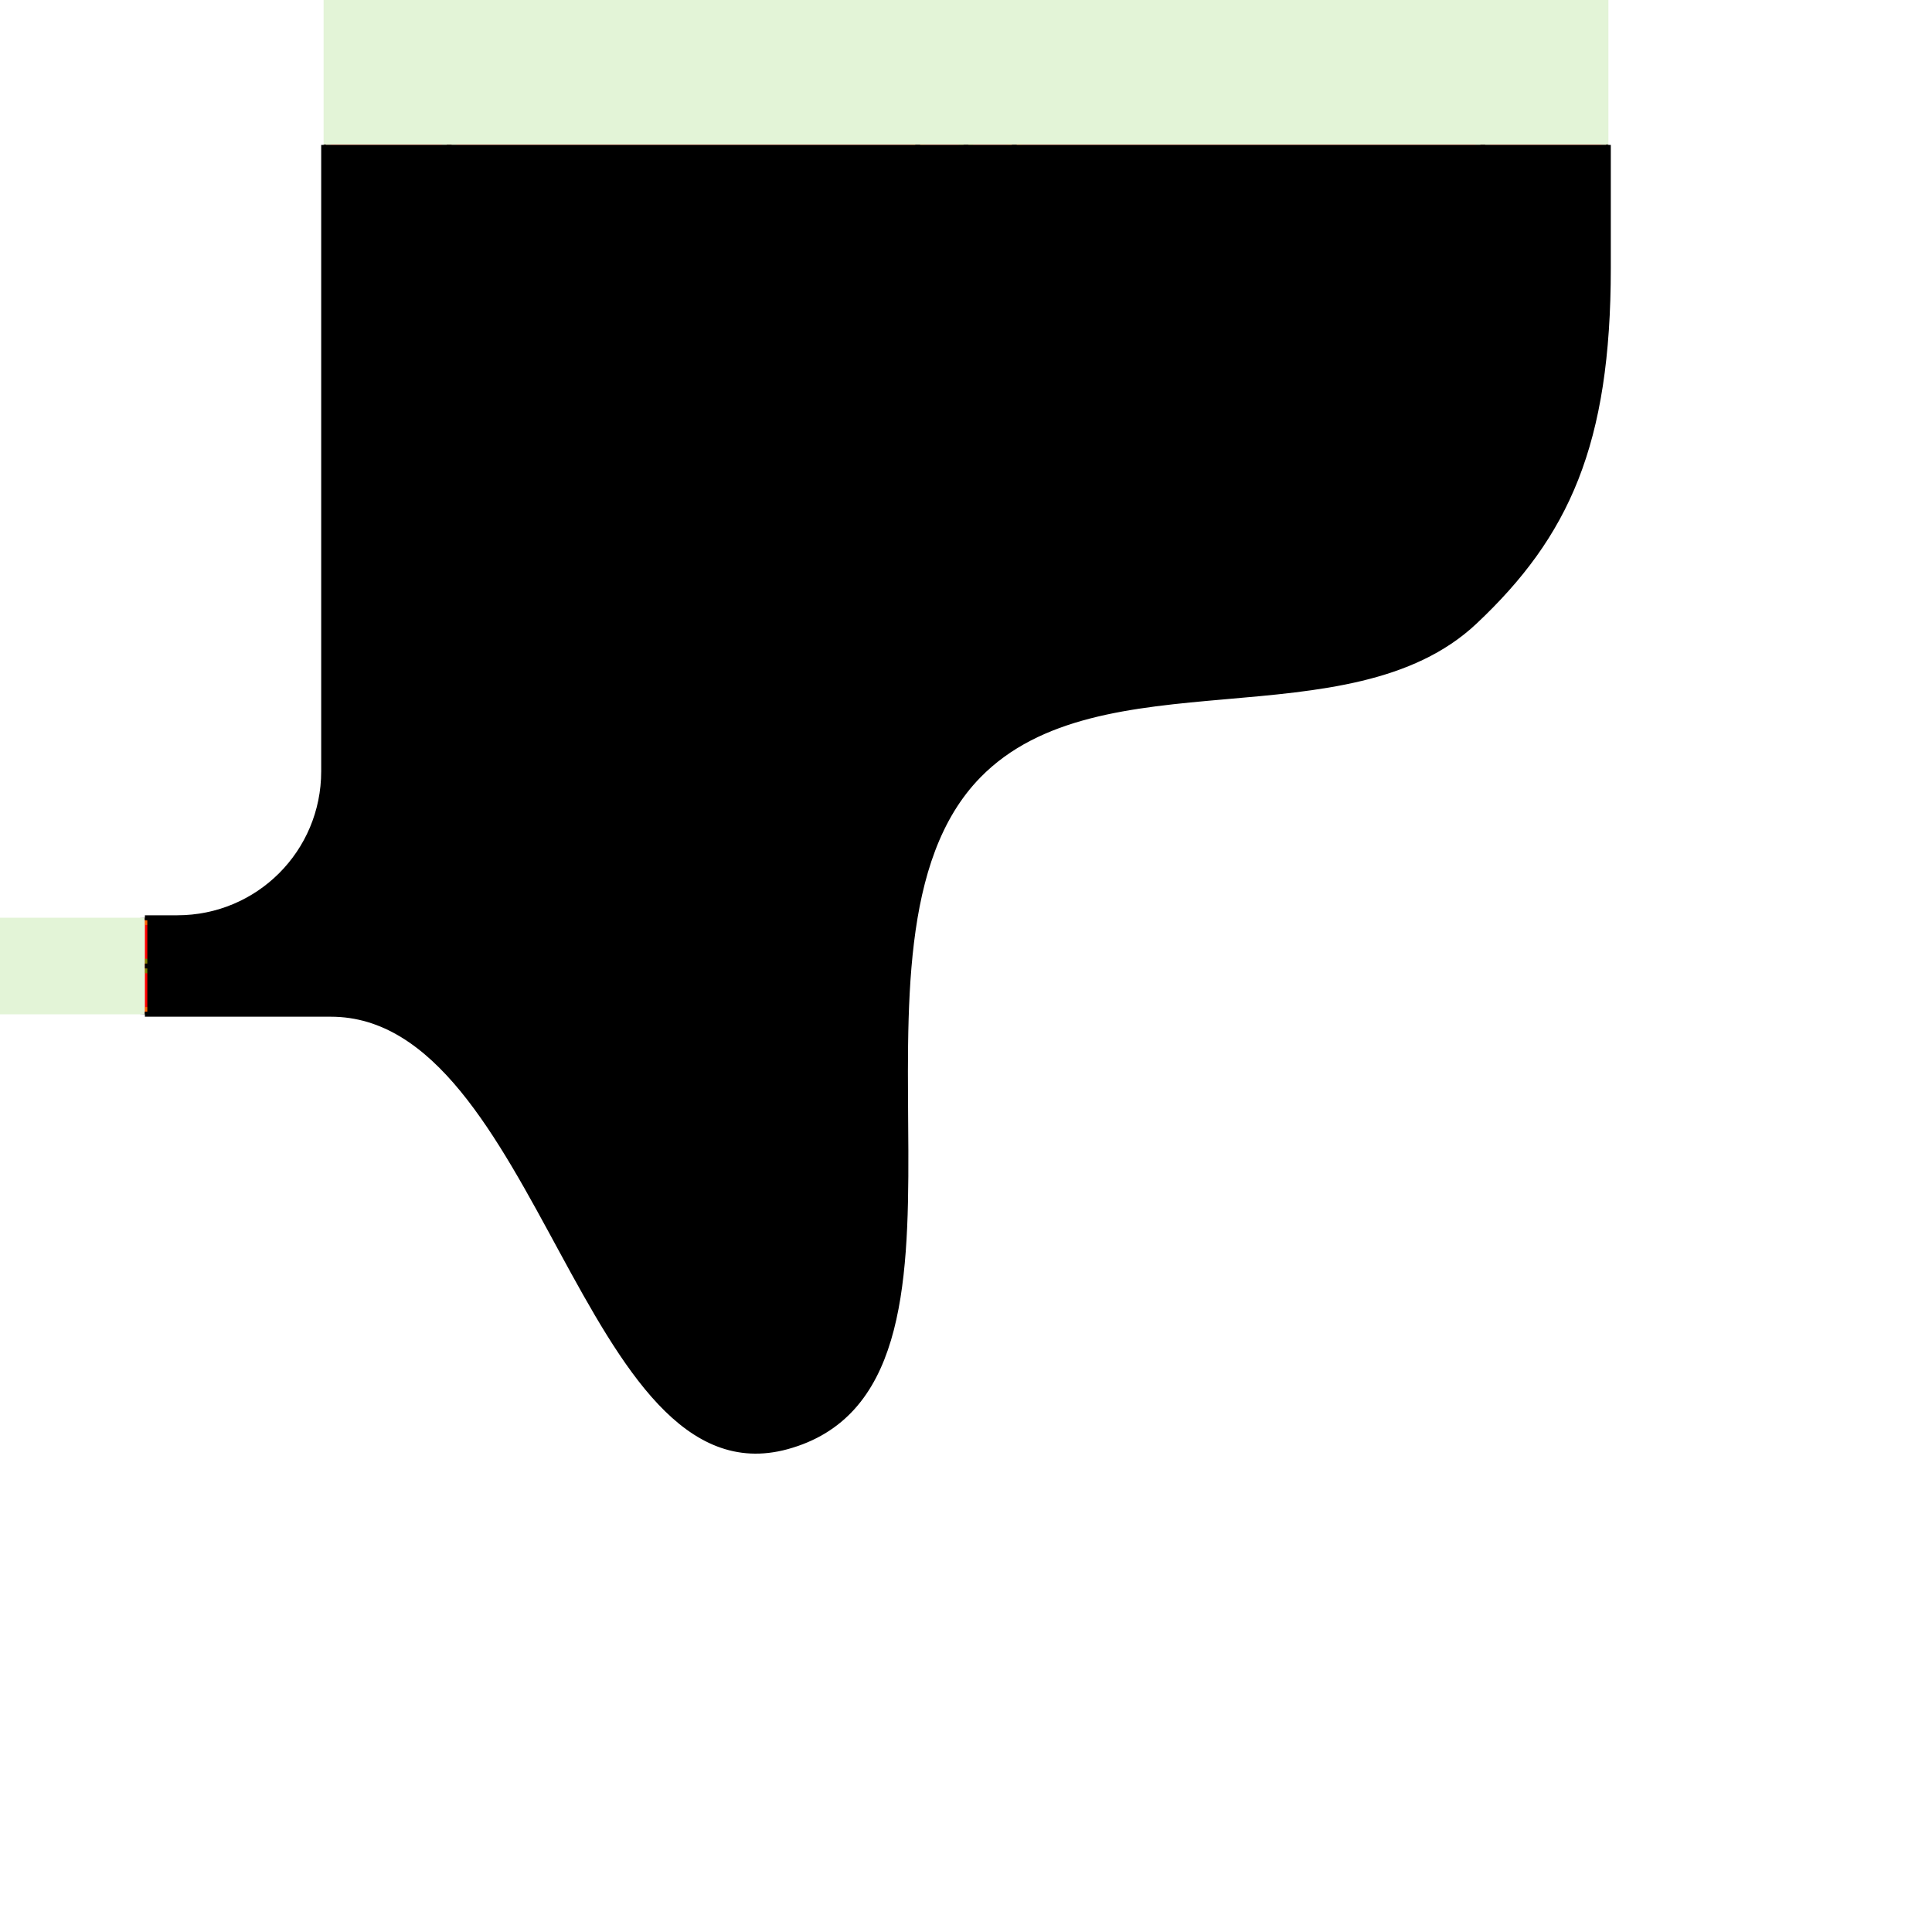 <?xml version="1.0" encoding="UTF-8" standalone="no"?>
<!-- Created with Inkscape (http://www.inkscape.org/) -->

<svg
   xmlns:dc="http://purl.org/dc/elements/1.1/"
   xmlns:cc="http://creativecommons.org/ns#"
   xmlns:rdf="http://www.w3.org/1999/02/22-rdf-syntax-ns#"
   xmlns:svg="http://www.w3.org/2000/svg"
   xmlns="http://www.w3.org/2000/svg"
   xmlns:sodipodi="http://sodipodi.sourceforge.net/DTD/sodipodi-0.dtd"
   xmlns:inkscape="http://www.inkscape.org/namespaces/inkscape"
   style="display:inline"
   sodipodi:docname="171021_UOOSA-R+_UB_00_00_SB_.svg"
   inkscape:version="0.48.3.1 r9886"
   version="1.1"
   id="svg2902"
   height="400"
   width="400">
  <rect width="100%" height="100%" fill="#333333" stroke="none"/>
  <sodipodi:namedview
     id="base"
     pagecolor="#f0f0f0"
     bordercolor="#666666"
     borderopacity="1.0"
     inkscape:pageopacity="1"
     inkscape:pageshadow="2"
     inkscape:zoom="1.1408668"
     inkscape:cx="184.90526"
     inkscape:cy="254.4701"
     inkscape:document-units="px"
     inkscape:current-layer="layer2"
     showgrid="false"
     inkscape:window-width="1018"
     inkscape:window-height="709"
     inkscape:window-x="0"
     inkscape:window-y="1"
     inkscape:window-maximized="0"
     showguides="true"
     inkscape:guide-bbox="true"
     inkscape:snap-bbox="true"
     inkscape:snap-global="false" />
  <defs
     id="defs2904" />
  <g
     inkscape:groupmode="layer"
     id="bg"
     inkscape:label="XX_BG"
     sodipodi:insensitive="true">
    <path
       style="fill:#e3f4d7"
       d="M 400,0 400,400 0,400 0,0 z"
       id="bgrect"
       inkscape:connector-curvature="0" />
  </g>
  <g
     inkscape:label="XX_REFERENZ"
     inkscape:groupmode="layer"
     id="XX_referenz"
     style="display:inline"
     sodipodi:insensitive="true">
    <path
       id="innerframe"
       style="fill:none;stroke:#ff0000;stroke-width:1"
       d="m 40.5,40.5 319,0 0,319 -319,0 0,-319 z"
       inkscape:label="#innerframe"
       sodipodi:insensitive="true"
       inkscape:connector-curvature="0" />
    <path
       id="outerframe"
       style="fill:none;stroke:#ff0000;stroke-width:1"
       d="m 30.5,30.5 339,0 0,339 -339,0 0,-339 z"
       inkscape:label="#outerframe"
       sodipodi:nodetypes="ccccc"
       sodipodi:insensitive="true"
       inkscape:connector-curvature="0" />
    <path
       style="opacity:0.5;fill:none;stroke:#ffc200;stroke-width:1px;stroke-linecap:square"
       d="m 189,30.5 0,10"
       id="ref-S-top-1"
       sodipodi:insensitive="true"
       inkscape:connector-curvature="0" />
    <path
       style="opacity:0.5;fill:none;stroke:#ffc200;stroke-width:1px;stroke-linecap:square"
       d="m 191,30.5 0,10"
       id="ref-S-top-2"
       sodipodi:insensitive="true"
       inkscape:connector-curvature="0" />
    <path
       style="opacity:0.5;fill:none;stroke:#ffc200;stroke-width:1px;stroke-linecap:square"
       d="m 209,30.5 0,10"
       id="ref-S-top-3"
       sodipodi:insensitive="true"
       inkscape:connector-curvature="0" />
    <path
       style="opacity:0.5;fill:none;stroke:#ffc200;stroke-width:1px;stroke-linecap:square"
       d="m 211,30.5 0,10"
       id="ref-S-top-4"
       sodipodi:insensitive="true"
       inkscape:connector-curvature="0" />
    <path
       style="opacity:0.5;fill:none;stroke:#00ff00;stroke-width:1px;stroke-linecap:square"
       d="m 199,30.5 0,10"
       id="ref-I-top-1"
       sodipodi:insensitive="true"
       inkscape:connector-curvature="0" />
    <path
       style="opacity:0.5;fill:none;stroke:#00ff00;stroke-width:1px;stroke-linecap:square"
       d="m 201,30.5 0,10"
       id="ref-I-top-2"
       sodipodi:insensitive="true"
       inkscape:connector-curvature="0" />
    <path
       style="opacity:0.5;fill:none;stroke:#00ffcc;stroke-width:1px;stroke-linecap:square"
       d="m 66,30.5 0,10"
       id="ref-C-top-1"
       sodipodi:insensitive="true"
       inkscape:connector-curvature="0" />
    <path
       style="opacity:0.5;fill:none;stroke:#00ffcc;stroke-width:1px;stroke-linecap:square"
       d="m 68,30.5 0,10"
       id="ref-C-top-2"
       sodipodi:insensitive="true"
       inkscape:connector-curvature="0" />
    <path
       style="opacity:0.5;fill:none;stroke:#00ffcc;stroke-width:1px;stroke-linecap:square"
       d="m 92,30.5 0,10"
       id="ref-C-top-3"
       sodipodi:insensitive="true"
       inkscape:connector-curvature="0" />
    <path
       style="opacity:0.5;fill:none;stroke:#00ffcc;stroke-width:1px;stroke-linecap:square"
       d="m 94,30.5 0,10"
       id="ref-C-top-4"
       sodipodi:insensitive="true"
       inkscape:connector-curvature="0" />
    <path
       style="opacity:0.5;fill:none;stroke:#00ffcc;stroke-width:1px;stroke-linecap:square"
       d="m 306,30.5 0,10"
       id="ref-C-top-5"
       sodipodi:insensitive="true"
       inkscape:connector-curvature="0" />
    <path
       style="opacity:0.5;fill:none;stroke:#00ffcc;stroke-width:1px;stroke-linecap:square"
       d="m 308,30.5 0,10"
       id="ref-C-top-6"
       sodipodi:insensitive="true"
       inkscape:connector-curvature="0" />
    <path
       style="opacity:0.5;fill:none;stroke:#00ffcc;stroke-width:1px;stroke-linecap:square"
       d="m 332,30.5 0,10"
       id="ref-C-top-7"
       sodipodi:insensitive="true"
       inkscape:connector-curvature="0" />
    <path
       style="opacity:0.5;fill:none;stroke:#00ffcc;stroke-width:1px;stroke-linecap:square"
       d="m 334,30.5 0,10"
       id="ref-C-top-8"
       sodipodi:insensitive="true"
       inkscape:connector-curvature="0" />
    <path
       style="opacity:0.5;fill:none;stroke:#ffc200;stroke-width:1px;stroke-linecap:square"
       d="m 369.5,189 -10,0"
       id="ref-S-right-1"
       sodipodi:insensitive="true"
       inkscape:connector-curvature="0" />
    <path
       style="opacity:0.5;fill:none;stroke:#ffc200;stroke-width:1px;stroke-linecap:square"
       d="m 369.5,191 -10,0"
       id="ref-S-right-2"
       sodipodi:insensitive="true"
       inkscape:connector-curvature="0" />
    <path
       style="opacity:0.5;fill:none;stroke:#ffc200;stroke-width:1px;stroke-linecap:square"
       d="m 369.5,209 -10,0"
       id="ref-S-right-3"
       sodipodi:insensitive="true"
       inkscape:connector-curvature="0" />
    <path
       style="opacity:0.5;fill:none;stroke:#ffc200;stroke-width:1px;stroke-linecap:square"
       d="m 369.5,211 -10,0"
       id="ref-S-right-4"
       sodipodi:insensitive="true"
       inkscape:connector-curvature="0" />
    <path
       style="opacity:0.5;fill:none;stroke:#00ff00;stroke-width:1px;stroke-linecap:square"
       d="m 369.5,199 -10,0"
       id="ref-I-right-1"
       sodipodi:insensitive="true"
       inkscape:connector-curvature="0" />
    <path
       style="opacity:0.5;fill:none;stroke:#00ff00;stroke-width:1px;stroke-linecap:square"
       d="m 369.5,201 -10,0"
       id="ref-I-right-2"
       sodipodi:insensitive="true"
       inkscape:connector-curvature="0" />
    <path
       style="opacity:0.5;fill:none;stroke:#00ffcc;stroke-width:1px;stroke-linecap:square"
       d="m 369.5,66 -10,0"
       id="ref-C-right-1"
       sodipodi:insensitive="true"
       inkscape:connector-curvature="0" />
    <path
       style="opacity:0.5;fill:none;stroke:#00ffcc;stroke-width:1px;stroke-linecap:square"
       d="m 369.5,68 -10,0"
       id="ref-C-right-2"
       sodipodi:insensitive="true"
       inkscape:connector-curvature="0" />
    <path
       style="opacity:0.5;fill:none;stroke:#00ffcc;stroke-width:1px;stroke-linecap:square"
       d="m 369.5,92 -10,0"
       id="ref-C-right-3"
       sodipodi:insensitive="true"
       inkscape:connector-curvature="0" />
    <path
       style="opacity:0.5;fill:none;stroke:#00ffcc;stroke-width:1px;stroke-linecap:square"
       d="m 369.5,94 -10,0"
       id="ref-C-right-4"
       sodipodi:insensitive="true"
       inkscape:connector-curvature="0" />
    <path
       style="opacity:0.5;fill:none;stroke:#00ffcc;stroke-width:1px;stroke-linecap:square"
       d="m 369.5,306 -10,0"
       id="ref-C-right-5"
       sodipodi:insensitive="true"
       inkscape:connector-curvature="0" />
    <path
       style="opacity:0.5;fill:none;stroke:#00ffcc;stroke-width:1px;stroke-linecap:square"
       d="m 369.5,308 -10,0"
       id="ref-C-right-6"
       sodipodi:insensitive="true"
       inkscape:connector-curvature="0" />
    <path
       style="opacity:0.5;fill:none;stroke:#00ffcc;stroke-width:1px;stroke-linecap:square"
       d="m 369.5,332 -10,0"
       id="ref-C-right-7"
       sodipodi:insensitive="true"
       inkscape:connector-curvature="0" />
    <path
       style="opacity:0.5;fill:none;stroke:#00ffcc;stroke-width:1px;stroke-linecap:square"
       d="m 369.5,334 -10,0"
       id="ref-C-right-8"
       sodipodi:insensitive="true"
       inkscape:connector-curvature="0" />
    <path
       style="opacity:0.5;fill:none;stroke:#ffc200;stroke-width:1px;stroke-linecap:square"
       d="m 189,369.5 0,-10"
       id="ref-S-bottom-1"
       sodipodi:insensitive="true"
       inkscape:connector-curvature="0" />
    <path
       style="opacity:0.5;fill:none;stroke:#ffc200;stroke-width:1px;stroke-linecap:square"
       d="m 191,369.5 0,-10"
       id="ref-S-bottom-2"
       sodipodi:insensitive="true"
       inkscape:connector-curvature="0" />
    <path
       style="opacity:0.5;fill:none;stroke:#ffc200;stroke-width:1px;stroke-linecap:square"
       d="m 209,369.5 0,-10"
       id="ref-S-bottom-3"
       sodipodi:insensitive="true"
       inkscape:connector-curvature="0" />
    <path
       style="opacity:0.5;fill:none;stroke:#ffc200;stroke-width:1px;stroke-linecap:square"
       d="m 211,369.5 0,-10"
       id="ref-S-bottom-4"
       sodipodi:insensitive="true"
       inkscape:connector-curvature="0" />
    <path
       style="opacity:0.5;fill:none;stroke:#00ff00;stroke-width:1px;stroke-linecap:square"
       d="m 199,369.5 0,-10"
       id="ref-I-bottom-1"
       sodipodi:insensitive="true"
       inkscape:connector-curvature="0" />
    <path
       style="opacity:0.5;fill:none;stroke:#00ff00;stroke-width:1px;stroke-linecap:square"
       d="m 201,369.5 0,-10"
       id="ref-I-bottom-2"
       sodipodi:insensitive="true"
       inkscape:connector-curvature="0" />
    <path
       style="opacity:0.5;fill:none;stroke:#00ffcc;stroke-width:1px;stroke-linecap:square"
       d="m 66,369.5 0,-10"
       id="ref-C-bottom-1"
       sodipodi:insensitive="true"
       inkscape:connector-curvature="0" />
    <path
       style="opacity:0.5;fill:none;stroke:#00ffcc;stroke-width:1px;stroke-linecap:square"
       d="m 68,369.5 0,-10"
       id="ref-C-bottom-2"
       sodipodi:insensitive="true"
       inkscape:connector-curvature="0" />
    <path
       style="opacity:0.5;fill:none;stroke:#00ffcc;stroke-width:1px;stroke-linecap:square"
       d="m 92,369.5 0,-10"
       id="ref-C-bottom-3"
       sodipodi:insensitive="true"
       inkscape:connector-curvature="0" />
    <path
       style="opacity:0.5;fill:none;stroke:#00ffcc;stroke-width:1px;stroke-linecap:square"
       d="m 94,369.5 0,-10"
       id="ref-C-bottom-4"
       sodipodi:insensitive="true"
       inkscape:connector-curvature="0" />
    <path
       style="opacity:0.5;fill:none;stroke:#00ffcc;stroke-width:1px;stroke-linecap:square"
       d="m 306,369.5 0,-10"
       id="ref-C-bottom-5"
       sodipodi:insensitive="true"
       inkscape:connector-curvature="0" />
    <path
       style="opacity:0.5;fill:none;stroke:#00ffcc;stroke-width:1px;stroke-linecap:square"
       d="m 308,369.5 0,-10"
       id="ref-C-bottom-6"
       sodipodi:insensitive="true"
       inkscape:connector-curvature="0" />
    <path
       style="opacity:0.5;fill:none;stroke:#00ffcc;stroke-width:1px;stroke-linecap:square"
       d="m 332,369.5 0,-10"
       id="ref-C-bottom-7"
       sodipodi:insensitive="true"
       inkscape:connector-curvature="0" />
    <path
       style="opacity:0.5;fill:none;stroke:#00ffcc;stroke-width:1px;stroke-linecap:square"
       d="m 334,369.5 0,-10"
       id="ref-C-bottom-8"
       sodipodi:insensitive="true"
       inkscape:connector-curvature="0" />
    <path
       style="opacity:0.5;fill:none;stroke:#ffc200;stroke-width:1px;stroke-linecap:square"
       d="m 30.5,189 10,0"
       id="ref-S-left-1"
       sodipodi:insensitive="true"
       inkscape:connector-curvature="0" />
    <path
       style="opacity:0.5;fill:none;stroke:#ffc200;stroke-width:1px;stroke-linecap:square"
       d="m 30.5,191 10,0"
       id="ref-S-left-2"
       sodipodi:insensitive="true"
       inkscape:connector-curvature="0" />
    <path
       style="opacity:0.5;fill:none;stroke:#ffc200;stroke-width:1px;stroke-linecap:square"
       d="m 30.5,209 10,0"
       id="ref-S-left-3"
       sodipodi:insensitive="true"
       inkscape:connector-curvature="0" />
    <path
       style="opacity:0.5;fill:none;stroke:#ffc200;stroke-width:1px;stroke-linecap:square"
       d="m 30.5,211 10,0"
       id="ref-S-left-4"
       sodipodi:insensitive="true"
       inkscape:connector-curvature="0" />
    <path
       style="opacity:0.5;fill:none;stroke:#00ff00;stroke-width:1px;stroke-linecap:square"
       d="m 40.5,199 -10,0"
       id="ref-I-left-1"
       sodipodi:insensitive="true"
       inkscape:connector-curvature="0" />
    <path
       style="opacity:0.5;fill:none;stroke:#00ff00;stroke-width:1px;stroke-linecap:square"
       d="m 40.5,201 -10,0"
       id="ref-I-left-2"
       sodipodi:insensitive="true"
       inkscape:connector-curvature="0" />
    <path
       style="opacity:0.5;fill:none;stroke:#00ffcc;stroke-width:1px;stroke-linecap:square"
       d="m 30.5,66 10,0"
       id="ref-C-left-1"
       sodipodi:insensitive="true"
       inkscape:connector-curvature="0" />
    <path
       style="opacity:0.5;fill:none;stroke:#00ffcc;stroke-width:1px;stroke-linecap:square"
       d="m 30.5,68 10,0"
       id="ref-C-left-2"
       sodipodi:insensitive="true"
       inkscape:connector-curvature="0" />
    <path
       style="opacity:0.5;fill:none;stroke:#00ffcc;stroke-width:1px;stroke-linecap:square"
       d="m 30.5,92 10,0"
       id="ref-C-left-3"
       sodipodi:insensitive="true"
       inkscape:connector-curvature="0" />
    <path
       style="opacity:0.5;fill:none;stroke:#00ffcc;stroke-width:1px;stroke-linecap:square"
       d="m 30.5,94 10,0"
       id="ref-C-left-4"
       sodipodi:insensitive="true"
       inkscape:connector-curvature="0" />
    <path
       style="opacity:0.5;fill:none;stroke:#00ffcc;stroke-width:1px;stroke-linecap:square"
       d="m 30.5,306 10,0"
       id="ref-C-left-5"
       sodipodi:insensitive="true"
       inkscape:connector-curvature="0" />
    <path
       style="opacity:0.5;fill:none;stroke:#00ffcc;stroke-width:1px;stroke-linecap:square"
       d="m 30.5,308 10,0"
       id="ref-C-left-6"
       sodipodi:insensitive="true"
       inkscape:connector-curvature="0" />
    <path
       style="opacity:0.5;fill:none;stroke:#00ffcc;stroke-width:1px;stroke-linecap:square"
       d="m 30.5,332 10,0"
       id="ref-C-left-7"
       sodipodi:insensitive="true"
       inkscape:connector-curvature="0" />
    <path
       style="opacity:0.5;fill:none;stroke:#00ffcc;stroke-width:1px;stroke-linecap:square"
       d="m 30.5,334 10,0"
       id="ref-C-left-8"
       sodipodi:insensitive="true"
       inkscape:connector-curvature="0" />
    <path
       style="fill:none;stroke:#000000;stroke-width:1px;stroke-linecap:square"
       d="m 190,30.5 0,10"
       id="S-top-1"
       inkscape:connector-curvature="0" />
    <path
       style="fill:none;stroke:#000000;stroke-width:1px;stroke-linecap:square"
       d="m 210,30.5 0,10"
       id="S-top-2"
       inkscape:connector-curvature="0" />
    <path
       style="fill:none;stroke:#000000;stroke-width:1px;stroke-linecap:square"
       d="m 369.5,190 -10,0"
       id="S-right-1"
       inkscape:connector-curvature="0" />
    <path
       style="fill:none;stroke:#000000;stroke-width:1px;stroke-linecap:square"
       d="m 369.5,210 -10,0"
       id="S-right-2"
       inkscape:connector-curvature="0" />
    <path
       style="fill:none;stroke:#000000;stroke-width:1px;stroke-linecap:square"
       d="m 190,369.5 0,-10"
       id="S-bottom-1"
       inkscape:connector-curvature="0" />
    <path
       style="fill:none;stroke:#000000;stroke-width:1px;stroke-linecap:square"
       d="m 210,369.5 0,-10"
       id="S-bottom-2"
       inkscape:connector-curvature="0" />
    <path
       style="fill:none;stroke:#000000;stroke-width:1px;stroke-linecap:square"
       d="m 30.5,190 10,0"
       id="S-left-1"
       inkscape:connector-curvature="0" />
    <path
       style="fill:none;stroke:#000000;stroke-width:1px;stroke-linecap:square"
       d="m 30.5,210 10,0"
       id="S-left-2"
       inkscape:connector-curvature="0" />
    <path
       style="fill:none;stroke:#000000;stroke-width:1px;stroke-linecap:square"
       d="m 200,30.5 0,10"
       id="I-top-1"
       inkscape:connector-curvature="0" />
    <path
       style="fill:none;stroke:#000000;stroke-width:1px;stroke-linecap:square"
       d="m 369.5,200 -10,0"
       id="I-right-1"
       inkscape:connector-curvature="0" />
    <path
       style="fill:none;stroke:#000000;stroke-width:1px;stroke-linecap:square"
       d="m 200,369.5 0,-10"
       id="I-bottom-1"
       inkscape:connector-curvature="0" />
    <path
       style="fill:none;stroke:#000000;stroke-width:1px;stroke-linecap:square"
       d="m 40.5,200 -10,0"
       id="I-left-1"
       inkscape:connector-curvature="0" />
    <path
       style="fill:none;stroke:#000000;stroke-width:1px;stroke-linecap:square"
       d="m 67,30.5 0,10"
       id="C-top-1"
       inkscape:connector-curvature="0" />
    <path
       style="fill:none;stroke:#000000;stroke-width:1px;stroke-linecap:square"
       d="m 93,30.5 0,10"
       id="C-top-2"
       inkscape:connector-curvature="0" />
    <path
       style="fill:none;stroke:#000000;stroke-width:1px;stroke-linecap:square"
       d="m 307,30.5 0,10"
       id="C-top-3"
       inkscape:connector-curvature="0" />
    <path
       style="fill:none;stroke:#000000;stroke-width:1px;stroke-linecap:square"
       d="m 333,30.5 0,10"
       id="C-top-4"
       inkscape:connector-curvature="0" />
    <path
       style="fill:none;stroke:#000000;stroke-width:1px;stroke-linecap:square"
       d="m 369.5,67 -10,0"
       id="C-right-1"
       inkscape:connector-curvature="0" />
    <path
       style="fill:none;stroke:#000000;stroke-width:1px;stroke-linecap:square"
       d="m 369.5,93 -10,0"
       id="C-right-2"
       inkscape:connector-curvature="0" />
    <path
       style="fill:none;stroke:#000000;stroke-width:1px;stroke-linecap:square"
       d="m 369.5,307 -10,0"
       id="C-right-3"
       inkscape:connector-curvature="0" />
    <path
       style="fill:none;stroke:#000000;stroke-width:1px;stroke-linecap:square"
       d="m 369.5,333 -10,0"
       id="C-right-4"
       inkscape:connector-curvature="0" />
    <path
       style="fill:none;stroke:#000000;stroke-width:1px;stroke-linecap:square"
       d="m 67,369.5 0,-10"
       id="C-bottom-1"
       inkscape:connector-curvature="0" />
    <path
       style="fill:none;stroke:#000000;stroke-width:1px;stroke-linecap:square"
       d="m 93,369.5 0,-10"
       id="C-bottom-2"
       inkscape:connector-curvature="0" />
    <path
       style="fill:none;stroke:#000000;stroke-width:1px;stroke-linecap:square"
       d="m 307,369.5 0,-10"
       id="C-bottom-3"
       inkscape:connector-curvature="0" />
    <path
       style="fill:none;stroke:#000000;stroke-width:1px;stroke-linecap:square"
       d="m 333,369.5 0,-10"
       id="C-bottom-4"
       inkscape:connector-curvature="0" />
    <path
       style="fill:none;stroke:#000000;stroke-width:1px;stroke-linecap:square"
       d="m 30.5,67 10,0"
       id="C-left-1"
       inkscape:connector-curvature="0" />
    <path
       style="fill:none;stroke:#000000;stroke-width:1px;stroke-linecap:square"
       d="m 30.5,93 10,0"
       id="C-left-2"
       inkscape:connector-curvature="0" />
    <path
       style="fill:none;stroke:#000000;stroke-width:1px;stroke-linecap:square"
       d="m 30.5,307 10,0"
       id="C-left-3"
       inkscape:connector-curvature="0" />
    <path
       style="fill:none;stroke:#000000;stroke-width:1px;stroke-linecap:square"
       d="m 30.5,333 10,0"
       id="C-left-4"
       inkscape:connector-curvature="0" />
  </g>
  <g
     inkscape:groupmode="layer"
     id="layer2"
     inkscape:label="FILL-001"
     zpos="-10000"
     style="display:inline">
    <path
       style="fill:#000000;display:inline"
       d="m 10,30 0,159 20.5,1 0,20 -20.5,1 0,179 380,0 0,-360 z"
       id="bgrect-3"
       inkscape:connector-curvature="0"
       sodipodi:nodetypes="ccccccccc" />
  </g>
  <g
     zpos="-10000"
     inkscape:label="INNEN-001"
     id="g3107"
     inkscape:groupmode="layer"
     style="display:inline"
     sodipodi:insensitive="true">
    <path
       style="fill:#ffffff;display:inline"
       d="m -5,-5 0,195 41.688,0 C 53.478,190 67,176.478 67,159.688 L 67,40.5 67,-5 -5,-5 z"
       id="path3129"
       zpos="-9999"
       inkscape:connector-curvature="0" />
    <path
       style="fill:none;stroke:#000000;stroke-width:1px;stroke-linecap:square;display:inline"
       d="m 67,30.5 0,10 0,119.191 c 0,16.791 -13.518,30.309 -30.309,30.309 L 30.5,190"
       id="C-top-1-6"
       inkscape:connector-curvature="0"
       sodipodi:nodetypes="ccssc" />
  </g>
  <g
     style="display:none"
     inkscape:groupmode="layer"
     id="g3298"
     inkscape:label="INNEN-002"
     zpos="-10000"
     sodipodi:insensitive="true">
    <path
       style="fill:#ffffff;stroke:none;display:inline"
       d="m -5,-5 0,195 55.688,0 C 92.711,190 65.059,154.521 72,136.688 77.12,123.535 86.842,111.207 87,97.094 87.224,77.086 67,68.236 67,40.5 L 67,-5 -5,-5 z"
       id="path3520"
       zpos="-9999"
       inkscape:connector-curvature="0" />
    <path
       sodipodi:nodetypes="ccaasc"
       inkscape:connector-curvature="0"
       id="path3302"
       d="m 67,30.5 0,10 c 0,27.736 20.224,36.588 20,56.596 -0.158,14.113 -9.88,26.443 -15,39.596 -6.941,17.833 20.715,53.309 -21.309,53.309 L 30.5,190"
       style="fill:none;stroke:#000000;stroke-width:1px;stroke-linecap:square;display:inline" />
  </g>
  <g
     zpos="-10000"
     inkscape:label="INNEN-003"
     id="g3310"
     inkscape:groupmode="layer"
     style="display:none"
     sodipodi:insensitive="true">
    <path
       style="fill:#ffffff;stroke:none;display:inline"
       d="m -5,-5 0,195 57.688,0 C 74.411,190 88.453,181.502 92,166.688 97.938,141.886 54.955,127.288 51,102.094 47.71,81.137 67,74.411 67,40.5 L 67,-5 -5,-5 z"
       id="path3510"
       zpos="-9999"
       inkscape:connector-curvature="0" />
    <path
       style="fill:none;stroke:#000000;stroke-width:1px;stroke-linecap:square;display:inline"
       d="m 67,30.5 0,10 c 0,33.911 -19.29,40.639 -16,61.596 3.955,25.194 46.938,39.794 41,64.596 -3.547,14.814 -17.585,23.309 -39.309,23.309 L 30.5,190"
       id="path3312"
       inkscape:connector-curvature="0"
       sodipodi:nodetypes="csaasc" />
  </g>
  <g
     style="display:none"
     inkscape:groupmode="layer"
     id="g3314"
     inkscape:label="INNEN-004"
     zpos="-10000"
     sodipodi:insensitive="true">
    <path
       style="fill:#ffffff;stroke:none;display:inline"
       d="m -5,-5 0,195 57.688,0 C 74.411,190 104.977,191.149 111,171.688 118.972,145.927 68.682,133.942 61,108.094 54.556,86.411 67,74.411 67,40.5 L 67,-5 -5,-5 z"
       id="path3500"
       zpos="-9999"
       inkscape:connector-curvature="0" />
    <path
       sodipodi:nodetypes="csaasc"
       inkscape:connector-curvature="0"
       id="path3316"
       d="m 67,30.5 0,10 c 0,33.911 -12.444,45.913 -6,67.596 7.682,25.849 57.972,37.835 50,63.596 -6.023,19.461 -36.585,18.309 -58.309,18.309 L 30.5,190"
       style="fill:none;stroke:#000000;stroke-width:1px;stroke-linecap:square;display:inline" />
  </g>
  <g
     zpos="-10000"
     inkscape:label="INNEN-005"
     id="g3318"
     inkscape:groupmode="layer"
     style="display:none"
     sodipodi:insensitive="true">
    <path
       style="fill:#ffffff;stroke:none;display:inline"
       d="m -5,-5 0,195 57.688,0 C 100.222,190 141.334,181.467 150,147.094 161.009,103.427 67,89.227 67,40.5 L 67,-5 -5,-5 z"
       id="path3490"
       zpos="-9999"
       inkscape:connector-curvature="0" />
    <path
       style="fill:none;stroke:#000000;stroke-width:1px;stroke-linecap:square;display:inline"
       d="m 67,30.5 0,10 c 0,48.727 94.009,62.929 83,106.596 -8.666,34.373 -49.774,42.904 -97.309,42.904 L 30.5,190"
       id="path3320"
       inkscape:connector-curvature="0"
       sodipodi:nodetypes="csacc" />
  </g>
  <g
     zpos="-10000"
     inkscape:label="INNEN-006"
     id="g3322"
     inkscape:groupmode="layer"
     style="display:none"
     sodipodi:insensitive="true">
    <path
       style="fill:#ffffff;stroke:none;display:inline"
       d="m -5,-5 0,195 57.688,0 C 80.109,190 64.019,138.395 81,119.688 94.888,104.387 134.418,111.696 136,91.094 138.183,62.657 67,74.411 67,40.5 L 67,-5 -5,-5 z"
       id="path3480"
       zpos="-9999"
       inkscape:connector-curvature="0" />
    <path
       style="fill:none;stroke:#000000;stroke-width:1px;stroke-linecap:square;display:inline"
       d="m 67,30.5 0,10 c 0,33.911 71.183,22.159 69,50.596 -1.582,20.603 -41.112,13.296 -55,28.596 -16.981,18.707 -0.887,70.309 -28.309,70.309 L 30.5,190"
       id="path3324"
       inkscape:connector-curvature="0"
       sodipodi:nodetypes="csaasc" />
  </g>
  <g
     style="display:none"
     inkscape:groupmode="layer"
     id="g3326"
     inkscape:label="INNEN-007"
     zpos="-10000"
     sodipodi:insensitive="true">
    <path
       style="fill:#ffffff;stroke:none;display:inline"
       d="m -5,-5 0,195 57.688,0 C 80.109,190 148.643,178.57 141,146.688 133.539,115.566 65.417,172.738 45,148.094 21.645,119.904 67,87.751 67,40.5 L 67,-5 -5,-5 z"
       id="path3470"
       zpos="-9999"
       inkscape:connector-curvature="0" />
    <path
       sodipodi:nodetypes="csaasc"
       inkscape:connector-curvature="0"
       id="path3328"
       d="m 67,30.5 0,10 c 0,47.251 -45.355,79.406 -22,107.596 20.417,24.644 88.539,-32.526 96,-1.404 7.643,31.882 -60.887,43.309 -88.309,43.309 L 30.5,190"
       style="fill:none;stroke:#000000;stroke-width:1px;stroke-linecap:square;display:inline" />
  </g>
  <g
     zpos="-10000"
     inkscape:label="INNEN-008"
     id="g3330"
     inkscape:groupmode="layer"
     style="display:none"
     sodipodi:insensitive="true">
    <path
       style="fill:#ffffff;stroke:none;display:inline"
       d="m -5,-5 0,195 57.688,0 C 117.196,190 37.943,108.463 61,79.688 83.655,51.413 168.934,84.111 165,48.094 161.442,15.523 67,87.751 67,40.5 L 67,-5 -5,-5 z"
       id="path3460"
       zpos="-9999"
       inkscape:connector-curvature="0" />
    <path
       style="fill:none;stroke:#000000;stroke-width:1px;stroke-linecap:square;display:inline"
       d="m 67,30.5 0,10 c 0,47.251 94.442,-24.975 98,7.596 3.934,36.017 -81.345,3.321 -104,31.596 -23.057,28.776 56.2,110.309 -8.309,110.309 L 30.5,190"
       id="path3332"
       inkscape:connector-curvature="0"
       sodipodi:nodetypes="csaasc" />
  </g>
  <g
     inkscape:groupmode="layer"
     id="layer3"
     inkscape:label="AUSSEN-001"
     style="display:none"
     sodipodi:insensitive="true">
    <path
       style="fill:#ffffff;display:inline"
       d="m 333,-5 0,45.5 0,45 C 333,154.473 277.473,210 208.5,210 l -168,0 -45.5,0 0,195 410,0 0,-410 -72,0 z"
       id="path3129-3-2"
       zpos="-9999"
       inkscape:connector-curvature="0" />
    <path
       style="fill:none;stroke:#000000;stroke-width:1px;stroke-linecap:square;display:inline"
       d="m 333,30.5 0,10 0,45 C 333,154.473 277.473,210 208.5,210 l -168,-1e-5 -10,0"
       id="C-top-4-0"
       inkscape:connector-curvature="0"
       sodipodi:nodetypes="cccccc" />
  </g>
  <g
     style="display:none"
     inkscape:label="AUSSEN-002"
     id="g3304"
     inkscape:groupmode="layer"
     sodipodi:insensitive="true">
    <path
       style="fill:#ffffff;stroke:none;display:inline"
       d="m 333,-5 0,45.5 0,15 c 0,36.498 -26.336,40.282 -31.625,63.25 -8.369,36.343 30.984,89.364 1.25,111.875 C 263.931,259.92 211.438,191.326 162.938,189.562 130.754,188.393 111.985,210 68.5,210 l -28,0 -45.5,0 0,195 410,0 0,-410 -72,0 z"
       id="path3450"
       zpos="-9999"
       inkscape:connector-curvature="0" />
    <path
       sodipodi:nodetypes="ccsaaascc"
       inkscape:connector-curvature="0"
       id="path3308"
       d="m 333,30.5 0,10 0,15 c 0,36.498 -26.34,40.271 -31.629,63.239 -8.369,36.343 30.978,89.365 1.244,111.876 C 263.921,259.91 211.426,191.322 162.926,189.559 130.743,188.389 111.985,210 68.5,210 l -28,-1e-5 -10,0"
       style="fill:none;stroke:#000000;stroke-width:1px;stroke-linecap:square;display:inline" />
  </g>
  <g
     inkscape:groupmode="layer"
     id="g3334"
     inkscape:label="AUSSEN-003"
     style="display:inline"
     sodipodi:insensitive="true">
    <path
       style="fill:#ffffff;display:inline"
       d="m 333,-5 0,45.5 0,15 c 0,36.498 -8.63,55.361 -27.625,73.25 -26.107,24.587 -77.679,6.232 -102.75,31.875 -33.673,34.441 6.775,126.238 -39.688,138.938 C 121.092,311 111.985,210 68.5,210 l -28,0 -45.5,0 0,195 410,0 0,-410 -72,0 z"
       id="path3129-3-1"
       zpos="-9999"
       inkscape:connector-curvature="0" />
    <path
       style="fill:none;stroke:#000000;stroke-width:1px;stroke-linecap:square;display:inline"
       d="m 333,30.5 0,10 0,15 c 0,36.498 -8.634,55.35 -27.629,73.239 -26.107,24.587 -77.686,6.233 -102.756,31.876 -33.673,34.441 6.774,126.245 -39.689,138.944 C 121.08,310.996 111.985,210 68.5,210 l -28,-1e-5 -10,0"
       id="path3336"
       inkscape:connector-curvature="0"
       sodipodi:nodetypes="ccsaaascc" />
  </g>
  <g
     style="display:none"
     inkscape:label="AUSSEN-004"
     id="g3338"
     inkscape:groupmode="layer"
     sodipodi:insensitive="true">
    <path
       style="fill:#ffffff;display:inline"
       d="m 333,-5 0,45.5 0,15 c 0,36.498 7.25,81.931 -20.625,103.25 -31.781,24.307 -92.517,-37.437 -119.75,-8.125 -35.966,38.711 67.973,130.344 22.312,156.938 C 168.94,334.352 155.255,210 88.5,210 l -48,0 -45.5,0 0,195 410,0 0,-410 -72,0 z"
       id="path3129-3-26"
       zpos="-9999"
       inkscape:connector-curvature="0" />
    <path
       sodipodi:nodetypes="ccsaaascc"
       inkscape:connector-curvature="0"
       id="path3340"
       d="m 333,30.5 0,10 0,15 c 0,36.498 7.246,81.919 -20.629,103.239 -31.781,24.307 -92.523,-37.436 -119.756,-8.124 -35.966,38.711 67.972,130.35 22.311,156.944 C 168.929,334.349 155.255,210 88.5,210 l -48,-1e-5 -10,0"
       style="fill:none;stroke:#000000;stroke-width:1px;stroke-linecap:square;display:inline" />
  </g>
  <g
     inkscape:groupmode="layer"
     id="g3342"
     inkscape:label="AUSSEN-005"
     style="display:none"
     sodipodi:insensitive="true">
    <path
       style="fill:#ffffff;display:inline"
       d="m 333,-5 0,45.5 0,15 c 0,36.498 -19.348,68.18 -20.625,103.25 -1.979,54.343 68.861,137.502 20.25,161.875 C 272.406,350.818 252.02,197.946 186.938,180.562 147.638,170.065 122.893,210 68.5,210 l -28,0 -45.5,0 0,195 410,0 0,-410 -72,0 z"
       id="path3129-3-6"
       zpos="-9999"
       inkscape:connector-curvature="0" />
    <path
       style="fill:none;stroke:#000000;stroke-width:1px;stroke-linecap:square;display:inline"
       d="m 333,30.5 0,10 0,15 c 0,36.498 -19.352,68.169 -20.629,103.239 -1.979,54.343 68.855,137.503 20.244,161.876 C 272.396,350.808 252.008,197.943 186.926,180.559 147.627,170.062 122.893,210 68.5,210 l -28,-1e-5 -10,0"
       id="path3344"
       inkscape:connector-curvature="0"
       sodipodi:nodetypes="ccsaaascc" />
  </g>
  <g
     style="display:none"
     inkscape:label="AUSSEN-006"
     id="g3346"
     inkscape:groupmode="layer"
     sodipodi:insensitive="true">
    <path
       style="fill:#ffffff;display:inline"
       d="m 333,-5 0,45.5 0,28 c 0,50.596 79.168,123.282 36.375,154.25 C 316.571,260.963 250.525,76.419 202.625,120.625 151.005,168.264 346.003,257.339 297.938,308.562 240.983,369.258 155.617,210 68.5,210 l -28,0 -45.5,0 0,195 410,0 0,-410 -72,0 z"
       id="path3129-3-0"
       zpos="-9999"
       inkscape:connector-curvature="0" />
    <path
       sodipodi:nodetypes="ccsaaascc"
       inkscape:connector-curvature="0"
       id="path3348"
       d="m 333,30.5 0,10 0,28 C 333,119.096 412.164,191.77 369.371,222.739 316.567,260.952 250.515,76.409 202.615,120.615 150.995,168.254 345.992,257.336 297.926,308.559 240.972,369.255 155.617,210 68.5,210 l -28,-1e-5 -10,0"
       style="fill:none;stroke:#000000;stroke-width:1px;stroke-linecap:square;display:inline" />
  </g>
  <g
     inkscape:groupmode="layer"
     id="g3350"
     inkscape:label="AUSSEN-007"
     style="display:none"
     sodipodi:insensitive="true">
    <path
       style="fill:#ffffff;stroke:none;display:inline"
       d="m 333,-5 0,45.5 0,15 c 0,69.222 52.702,119.756 19.375,163.25 -30.684,40.045 -109.293,-8.263 -149.75,21.875 -40.372,30.075 -13.353,137.88 -63.688,136.938 C 78.362,376.429 155.617,210 68.5,210 l -28,0 -45.5,0 0,195 410,0 0,-410 -72,0 z"
       id="path3400"
       zpos="-9999"
       inkscape:connector-curvature="0" />
    <path
       style="fill:none;stroke:#000000;stroke-width:1px;stroke-linecap:square;display:inline"
       d="m 333,30.5 0,10 0,15 c 0,69.222 52.698,119.744 19.371,163.239 -30.684,40.045 -109.3,-8.262 -149.756,21.876 -40.372,30.075 -13.354,137.886 -63.689,136.944 C 78.351,376.425 155.617,210 68.5,210 l -28,-1e-5 -10,0"
       id="path3352"
       inkscape:connector-curvature="0"
       sodipodi:nodetypes="ccsaaascc" />
  </g>
  <g
     style="display:none"
     inkscape:label="AUSSEN-008"
     id="g3354"
     inkscape:groupmode="layer"
     sodipodi:insensitive="true">
    <path
       style="fill:#ffffff;stroke:none;display:inline"
       d="m 333,-5 0,45.5 0,15 c 0,81.321 75.708,103.662 42.625,139.125 C 348.388,223.821 298.865,167.733 258.938,167.562 193.905,167.285 182.523,210 68.5,210 l -28,0 -45.5,0 0,195 410,0 0,-410 -72,0 z"
       id="path3390"
       zpos="-9999"
       inkscape:connector-curvature="0" />
    <path
       sodipodi:nodetypes="ccsaascc"
       inkscape:connector-curvature="0"
       id="path3356"
       d="m 333,30.5 0,10 0,15 c 0,81.321 75.698,103.652 42.615,139.115 -27.237,29.196 -76.761,-26.886 -116.689,-27.056 -65.032,-0.278 -76.403,42.441 -190.426,42.441 l -28,-1e-5 -10,0"
       style="fill:none;stroke:#000000;stroke-width:1px;stroke-linecap:square;display:inline" />
  </g>
  <g
     inkscape:groupmode="layer"
     id="g3358"
     inkscape:label="AUSSEN-009"
     style="display:none"
     sodipodi:insensitive="true">
    <path
       style="fill:#ffffff;display:inline"
       d="m 333,-5 0,35.5 0,10 0,15 c 0,81.321 70.067,134.243 22.625,159.125 C 304.707,241.33 286.303,101.428 228.938,97.562 163.783,93.172 182.523,210 68.5,210 l -28,0 -10,0 -35.5,0 0,195 410,0 0,-410 -72,0 z"
       id="path3129-3-9"
       zpos="-9999"
       inkscape:connector-curvature="0" />
    <path
       style="fill:none;stroke:#000000;stroke-width:1px;stroke-linecap:square;display:inline"
       d="m 333,30.5 0,10 0,15 C 333,136.821 403.057,189.732 355.615,214.615 304.697,241.32 286.292,101.425 228.926,97.559 163.772,93.168 182.523,210 68.5,210 l -28,-1e-5 -10,0"
       id="path3360"
       inkscape:connector-curvature="0"
       sodipodi:nodetypes="ccsaascc" />
  </g>
  <g
     inkscape:groupmode="layer"
     id="layer1"
     inkscape:label="XX_DOODLE"
     style="display:none"
     sodipodi:insensitive="true">
    <path
       style="opacity:0.5;fill:#ff0000;display:inline"
       d="m 405,-5 0,410 -410,0 0,-410 z"
       id="path3129-3"
       inkscape:connector-curvature="0"
       sodipodi:nodetypes="ccccc" />
    <rect
       y="-39"
       x="-46"
       height="249"
       width="379"
       id="rect3082"
       style="color:#000000;fill:none;stroke:#00ff00;stroke-width:1;stroke-linecap:butt;stroke-linejoin:miter;stroke-miterlimit:4;stroke-opacity:1;stroke-dasharray:none;stroke-dashoffset:0;marker:none;visibility:visible;display:inline;overflow:visible;enable-background:accumulate"
       rx="64.071"
       ry="64.071" />
    <rect
       ry="30.309"
       rx="30.309"
       style="color:#000000;fill:none;stroke:#00ff00;stroke-width:1;stroke-linecap:butt;stroke-linejoin:miter;stroke-miterlimit:4;stroke-opacity:1;stroke-dasharray:none;stroke-dashoffset:0;marker:none;visibility:visible;display:inline;overflow:visible;enable-background:accumulate"
       id="rect3086"
       width="319"
       height="249"
       x="-252"
       y="-59" />
  </g>
</svg>
